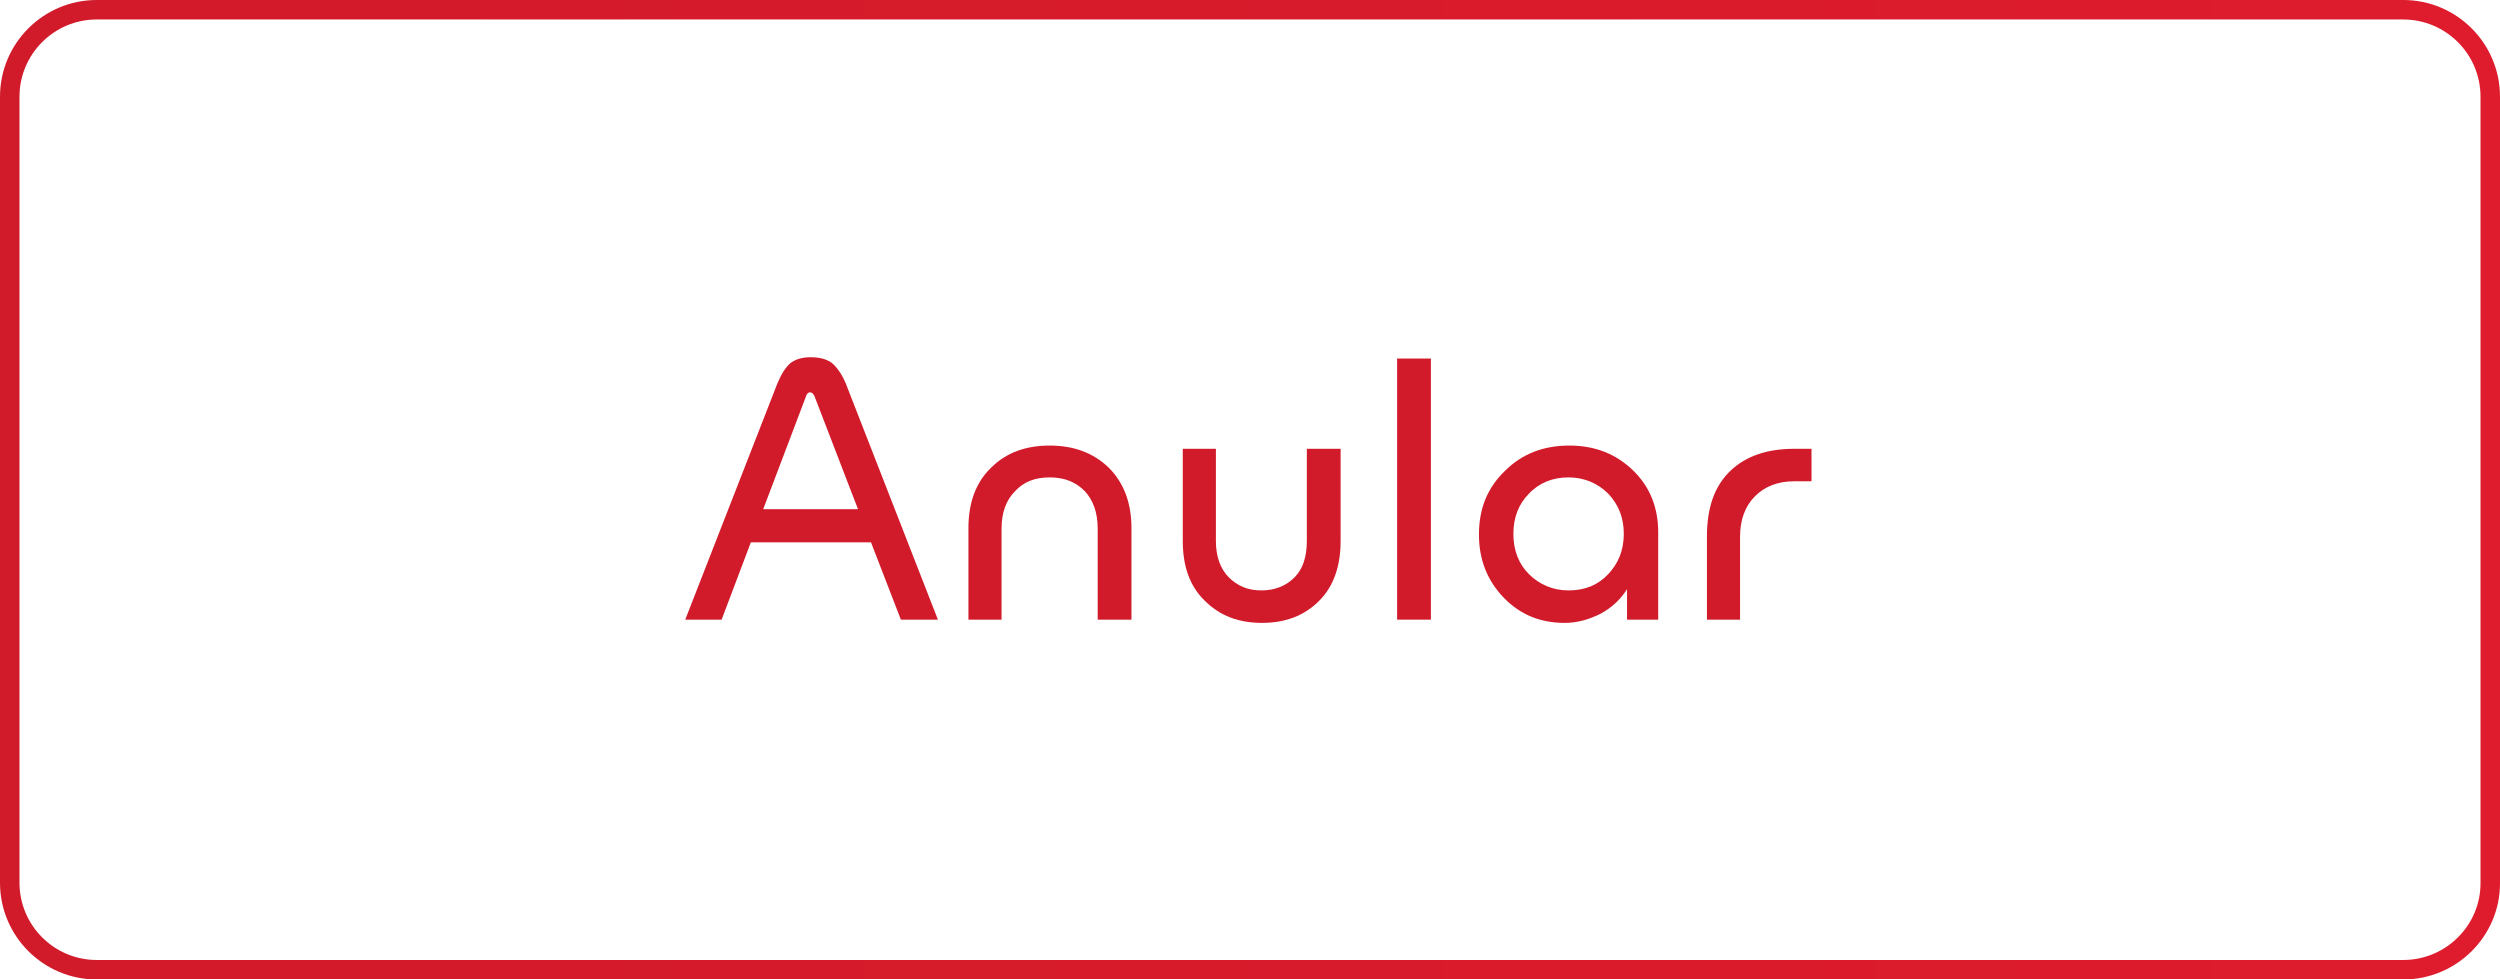 <?xml version="1.0" encoding="utf-8"?>
<!-- Generator: Adobe Illustrator 25.4.1, SVG Export Plug-In . SVG Version: 6.00 Build 0)  -->
<svg version="1.1" id="Capa_1" xmlns="http://www.w3.org/2000/svg" xmlns:xlink="http://www.w3.org/1999/xlink" x="0px" y="0px"
	 width="384.9px" height="150.8px" viewBox="0 0 384.9 150.8" style="enable-background:new 0 0 384.9 150.8;" xml:space="preserve"
	>
<style type="text/css">
	.st0{fill:#F7F7F7;}
	.st1{fill:#FFFFFF;}
	.st2{clip-path:url(#SVGID_00000147936539920480183770000015513690913286902452_);}
	.st3{fill:#B1B1B1;}
	.st4{clip-path:url(#SVGID_00000150784021990321590650000011670640821677766290_);}
	.st5{fill:#3D42DF;}
	.st6{fill:#7A7A7A;}
	.st7{fill:#CECECE;}
	.st8{enable-background:new    ;}
	.st9{fill-rule:evenodd;clip-rule:evenodd;fill:#3D42DF;}
	.st10{fill:#69696B;}
	.st11{fill:#3D42DF;enable-background:new    ;}
	.st12{fill:url(#SVGID_00000044146147990000730370000006367898209780759467_);}
	.st13{fill:none;stroke:#EEEEEE;stroke-width:3;stroke-miterlimit:10;}
	.st14{fill:url(#SVGID_00000012454803337401430850000003917368492877668774_);}
	.st15{fill:url(#SVGID_00000132789705354208426970000014006758895455469744_);}
	.st16{fill:none;stroke:url(#SVGID_00000030471467171317468810000012073906481823100807_);stroke-width:3;stroke-miterlimit:10;}
	.st17{fill:none;stroke:url(#SVGID_00000169549274252490820730000004718823903498042547_);stroke-width:3;stroke-miterlimit:10;}
	.st18{fill:#D11A2A;}
	.st19{fill:url(#SVGID_00000125585913839338776500000001065003436965418678_);}
	.st20{opacity:0.6;fill:url(#SVGID_00000181782810369835157690000000953967027908559787_);}
	.st21{fill:url(#SVGID_00000054242764329779580920000018178610290695247798_);}
	.st22{opacity:0.6;fill:url(#SVGID_00000055664933627766568430000006290289218195060893_);}
	.st23{opacity:0.6;fill:url(#SVGID_00000003807254425517195720000005103031643050297014_);}
</style>
<g>
	
		<linearGradient id="SVGID_00000160878365814115933780000014008508256156431268_" gradientUnits="userSpaceOnUse" x1="0" y1="75.409" x2="384.899" y2="75.409">
		<stop  offset="0" style="stop-color:#D11A2A"/>
		<stop  offset="1" style="stop-color:#DE1C2D"/>
	</linearGradient>
	
		<path style="fill:none;stroke:url(#SVGID_00000160878365814115933780000014008508256156431268_);stroke-width:3;stroke-miterlimit:10;" d="
		M370,149.3H14.9c-7.4,0-13.4-6-13.4-13.4V14.9c0-7.4,6-13.4,13.4-13.4H370c7.4,0,13.4,6,13.4,13.4v121.1
		C383.4,143.3,377.4,149.3,370,149.3z"/>
	<g>
		<path class="st18" d="M144.4,95.4h-5.7l-4.6-11.9h-18.5l-4.5,11.9h-5.6L119.7,59c0.6-1.4,1.2-2.4,2-3.1c0.8-0.6,1.8-0.9,3.1-0.9
			c1.4,0,2.5,0.3,3.3,0.9c0.8,0.7,1.5,1.7,2.1,3.1L144.4,95.4z M124.1,61l-6.6,17.4h14.6L125.4,61c-0.2-0.4-0.4-0.6-0.7-0.6
			C124.5,60.4,124.2,60.6,124.1,61z"/>
		<path class="st18" d="M149.1,95.4V81.3c0-4,1.2-7.1,3.5-9.3c2.3-2.3,5.3-3.4,9-3.4s6.7,1.1,9.1,3.4c2.3,2.3,3.5,5.4,3.5,9.3v14.1
			H169v-14c0-2.5-0.7-4.4-2-5.8c-1.4-1.4-3.1-2.1-5.4-2.1s-4,0.7-5.3,2.1c-1.4,1.4-2.1,3.3-2.1,5.8v14H149.1z"/>
		<path class="st18" d="M206.4,69.1v14.2c0,3.9-1.1,7-3.3,9.2c-2.3,2.3-5.2,3.4-8.8,3.4c-3.6,0-6.5-1.1-8.8-3.4
			c-2.3-2.2-3.4-5.3-3.4-9.2V69.1h5.1v14.2c0,2.4,0.7,4.3,2,5.6c1.3,1.3,2.9,2,5,2s3.8-0.7,5.1-2c1.3-1.3,1.9-3.2,1.9-5.6V69.1
			H206.4z"/>
		<path class="st18" d="M215.1,95.4V55.2h5.2v40.2H215.1z"/>
		<path class="st18" d="M240.9,95.9c-3.8,0-6.9-1.3-9.4-3.9c-2.5-2.6-3.8-5.8-3.8-9.7c0-4,1.3-7.2,4-9.8c2.6-2.6,5.9-3.9,9.9-3.9
			c4,0,7.2,1.3,9.8,3.8c2.6,2.5,3.9,5.7,3.9,9.6v13.4h-4.8v-4.7c-1,1.6-2.4,2.9-4.1,3.8C244.6,95.4,242.8,95.9,240.9,95.9z
			 M250,82.2c0-2.5-0.8-4.5-2.4-6.2c-1.6-1.6-3.7-2.5-6.1-2.5c-2.4,0-4.5,0.8-6.1,2.5c-1.6,1.6-2.4,3.7-2.4,6.2
			c0,2.5,0.8,4.6,2.4,6.2c1.6,1.6,3.7,2.5,6.1,2.5c2.5,0,4.5-0.8,6.1-2.5C249.1,86.8,250,84.8,250,82.2z"/>
		<path class="st18" d="M276.2,69.1h2.7v5h-2.7c-2.5,0-4.5,0.8-6,2.3c-1.5,1.5-2.3,3.6-2.3,6.2v12.8h-5.1V82.6
			c0-4.5,1.2-7.8,3.6-10.1C268.8,70.2,272.1,69.1,276.2,69.1z"/>
	</g>
</g>
</svg>
